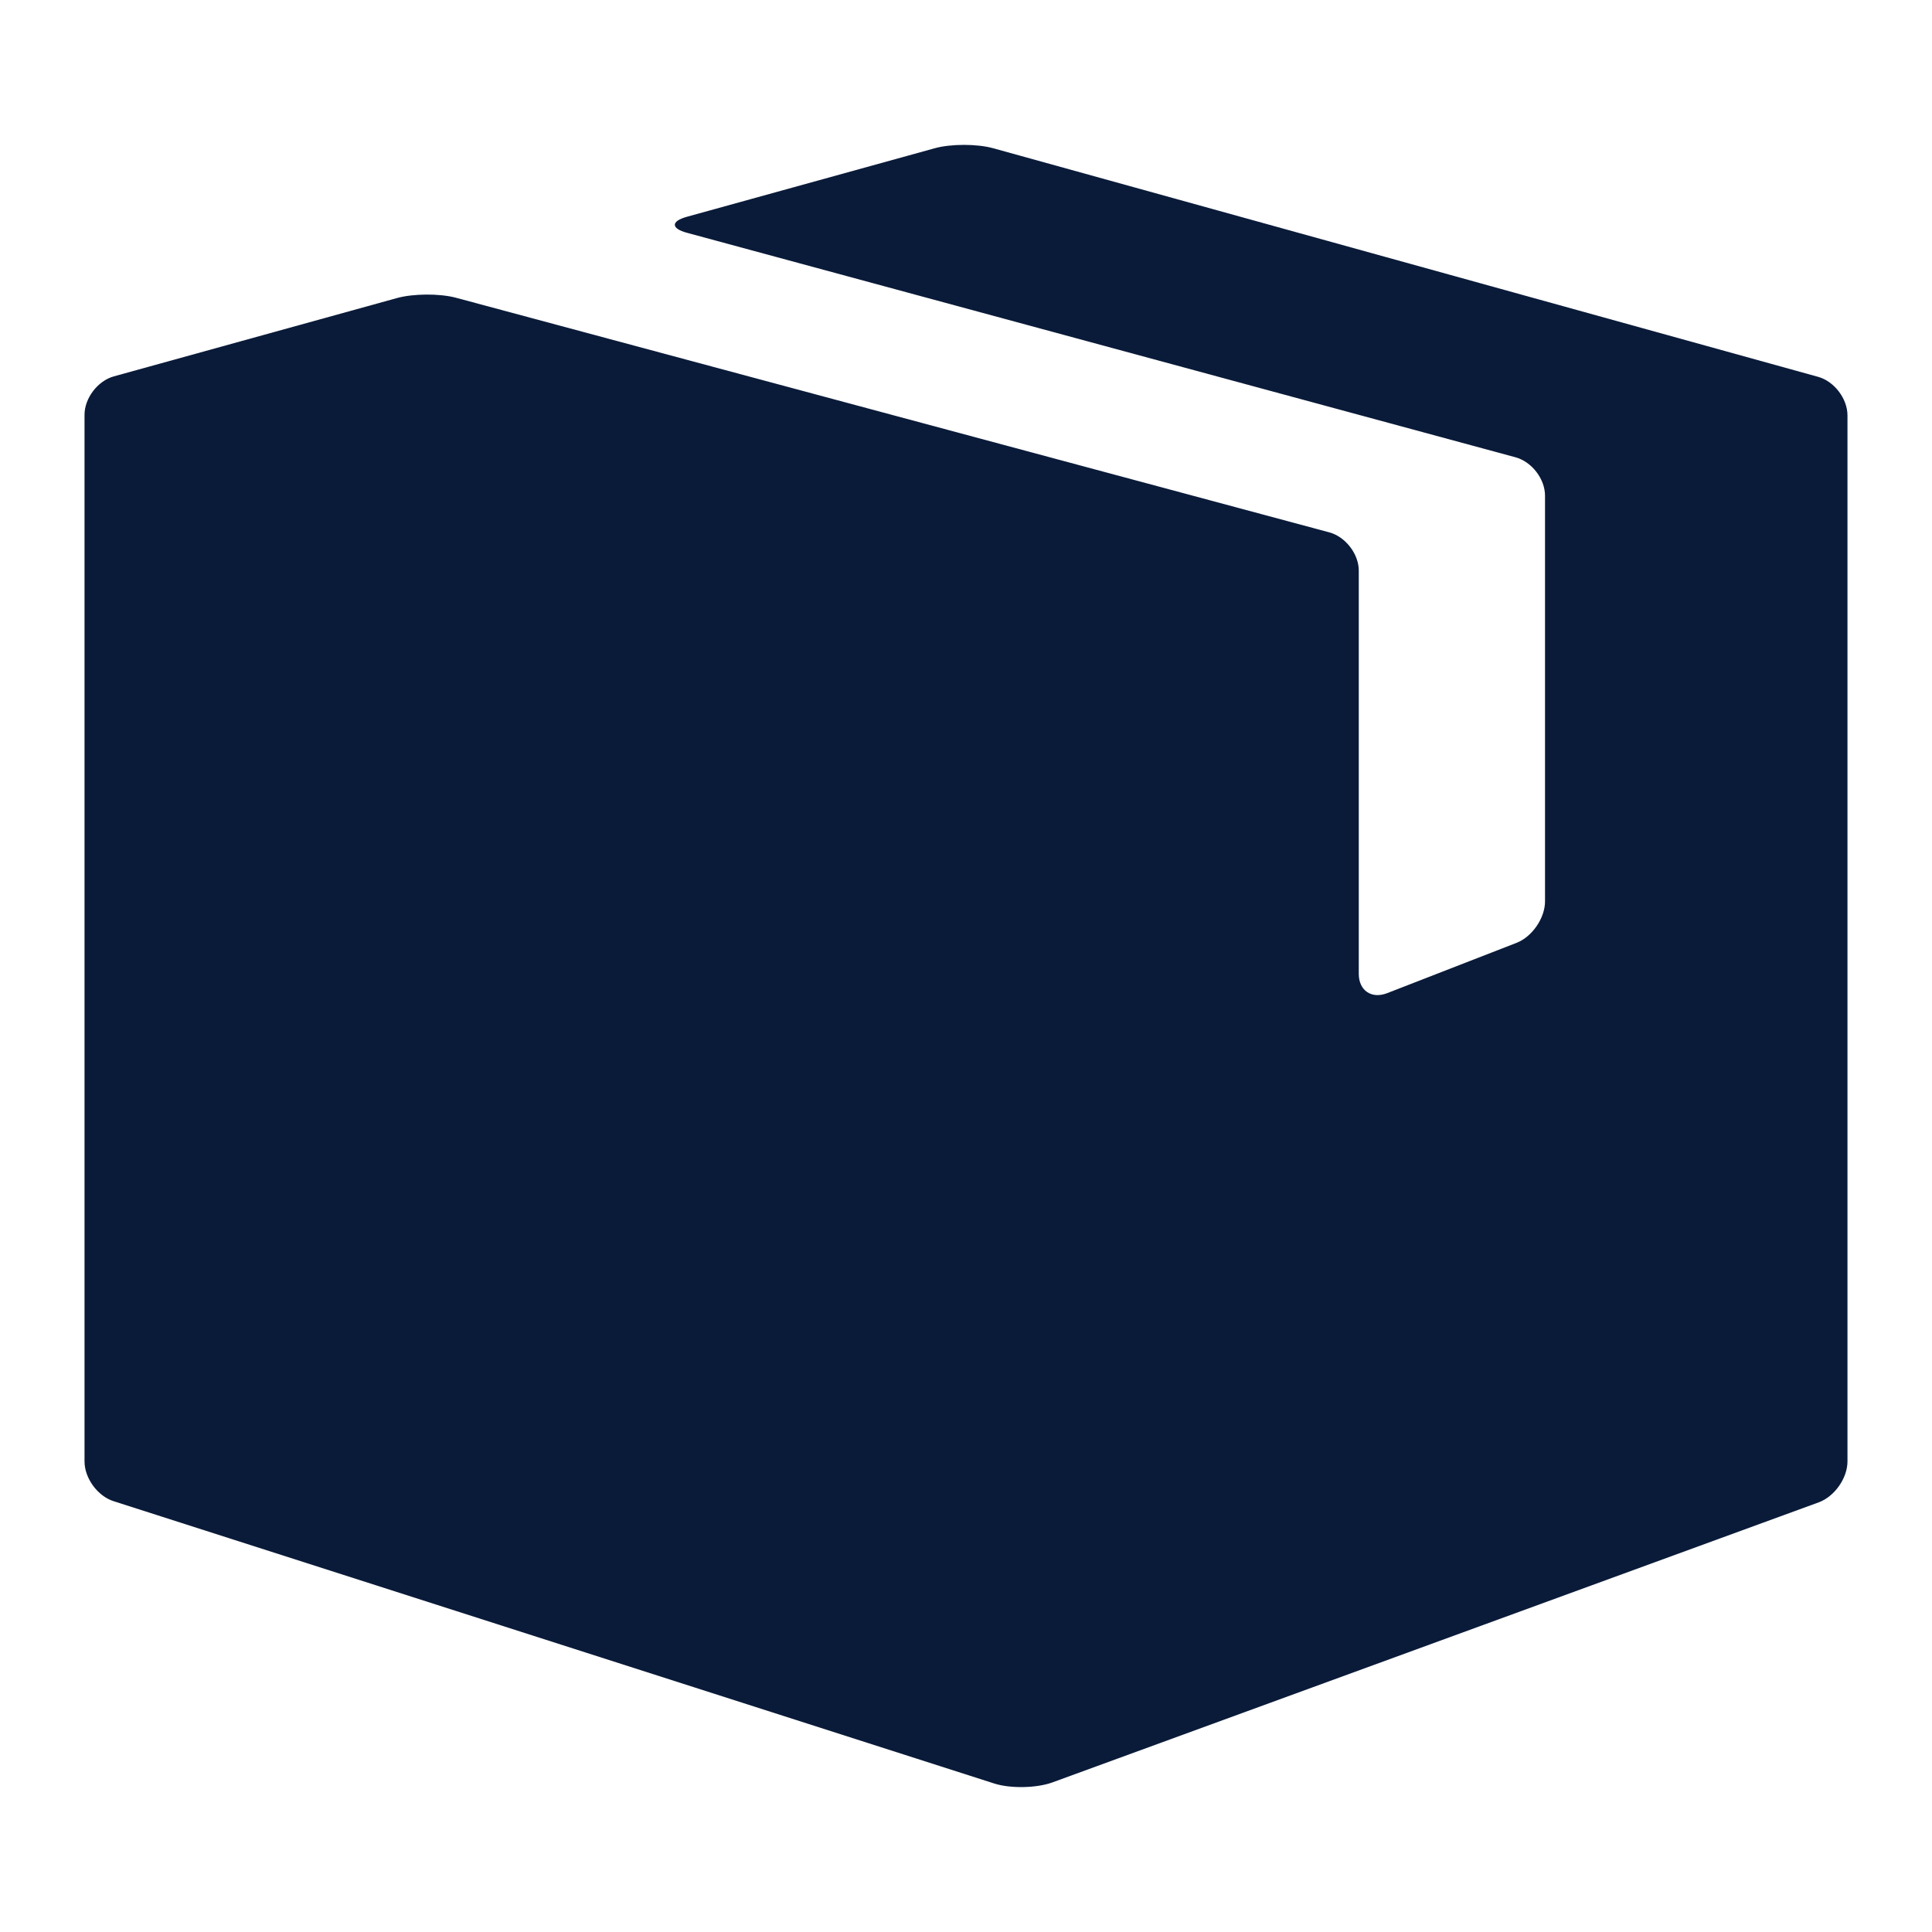 <svg width="20" height="20" viewBox="0 0 20 20" fill="none" xmlns="http://www.w3.org/2000/svg">
<path d="M10.283 1.535C10.116 1.488 9.842 1.488 9.675 1.535L7.111 2.244C6.944 2.29 6.944 2.365 7.112 2.41L15.689 4.734C15.857 4.78 15.994 4.958 15.994 5.131V9.331C15.994 9.504 15.861 9.697 15.7 9.76L14.36 10.281C14.198 10.344 14.066 10.254 14.066 10.081V5.907C14.066 5.734 13.928 5.556 13.761 5.511L4.719 3.082C4.551 3.037 4.277 3.039 4.111 3.085L1.179 3.896C1.012 3.942 0.875 4.121 0.875 4.294V15.129C0.875 15.302 1.01 15.487 1.175 15.54L10.296 18.464C10.461 18.516 10.73 18.511 10.893 18.452L18.828 15.552C18.991 15.492 19.125 15.302 19.125 15.129L19.125 4.3C19.125 4.127 18.988 3.947 18.821 3.901L10.283 1.535Z" fill="#0A1B39"/>
</svg>
